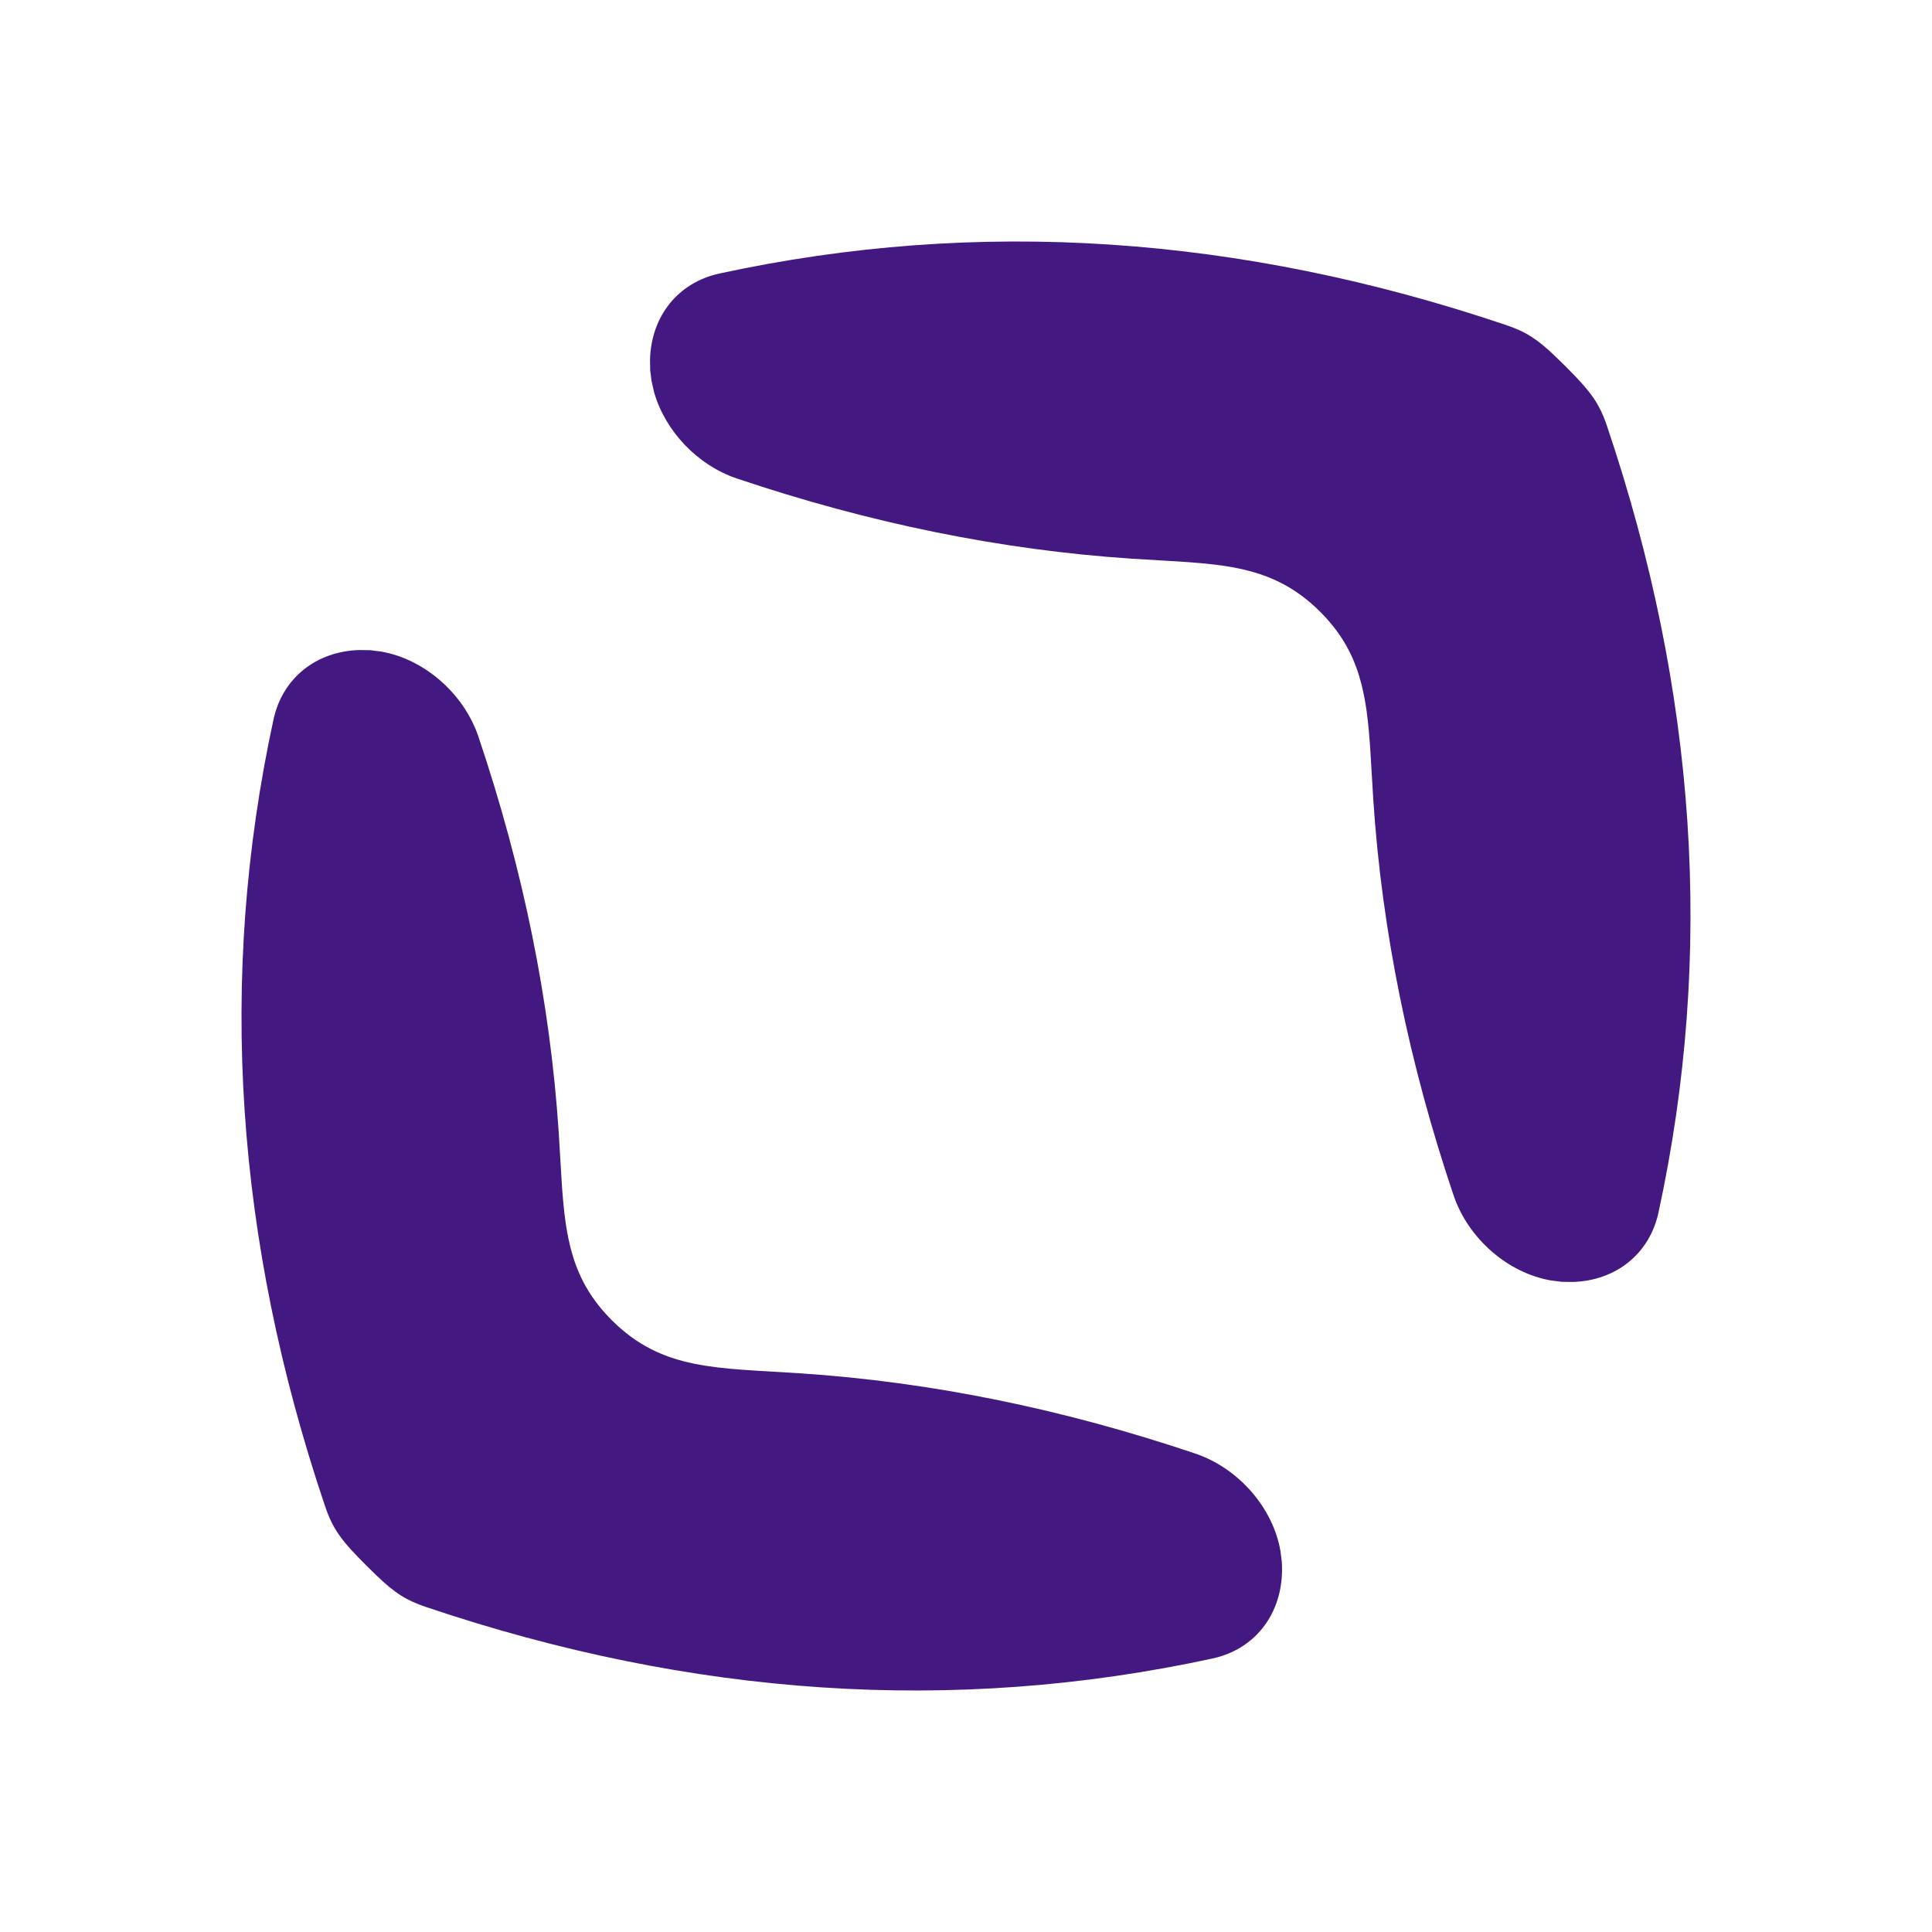 <?xml version="1.0" encoding="UTF-8"?>
<svg width="24px" height="24px" viewBox="0 0 24 24" version="1.1" xmlns="http://www.w3.org/2000/svg" xmlns:xlink="http://www.w3.org/1999/xlink">
    <title>Fullscreen Toggle</title>
    <g id="Fullscreen-Toggle" stroke="none" stroke-width="1" fill="none" fill-rule="evenodd">
        <path d="M15.906,19.266 L15.923,19.4 C15.963,20.001 15.62,20.481 15.064,20.602 C13.459,20.95 11.838,21.07 10.202,20.961 C8.582,20.853 6.947,20.521 5.296,19.964 C5.047,19.88 4.909,19.793 4.677,19.571 L4.551,19.448 C4.236,19.133 4.134,18.995 4.036,18.704 C3.479,17.053 3.147,15.418 3.039,13.798 C2.93,12.162 3.05,10.541 3.398,8.936 C3.51,8.423 3.927,8.091 4.463,8.075 L4.6,8.077 L4.734,8.094 C5.267,8.186 5.761,8.612 5.943,9.151 C6.5,10.802 6.832,12.437 6.94,14.057 L6.977,14.675 C7.023,15.378 7.105,15.906 7.6,16.4 C8.229,17.029 8.913,16.991 9.943,17.06 C11.563,17.168 13.198,17.5 14.849,18.057 C15.388,18.239 15.814,18.733 15.906,19.266 Z M19.323,4.429 L19.448,4.551 C19.763,4.866 19.866,5.006 19.964,5.296 C20.521,6.947 20.853,8.582 20.961,10.202 C21.07,11.838 20.95,13.459 20.602,15.064 C20.49,15.577 20.073,15.909 19.537,15.925 L19.4,15.923 L19.266,15.906 C18.733,15.814 18.239,15.388 18.057,14.849 C17.5,13.198 17.168,11.563 17.06,9.943 L17.023,9.325 C16.977,8.622 16.895,8.094 16.4,7.6 C15.771,6.971 15.087,7.009 14.057,6.94 C12.437,6.832 10.802,6.5 9.151,5.943 C8.661,5.777 8.265,5.354 8.127,4.878 L8.094,4.734 L8.077,4.6 L8.075,4.463 C8.091,3.927 8.423,3.51 8.936,3.398 C10.541,3.05 12.162,2.93 13.798,3.039 C15.418,3.147 17.053,3.479 18.704,4.036 C18.953,4.12 19.091,4.207 19.323,4.429 L19.323,4.429 Z" id="Shape" fill="#431880"></path>
    </g>
</svg>